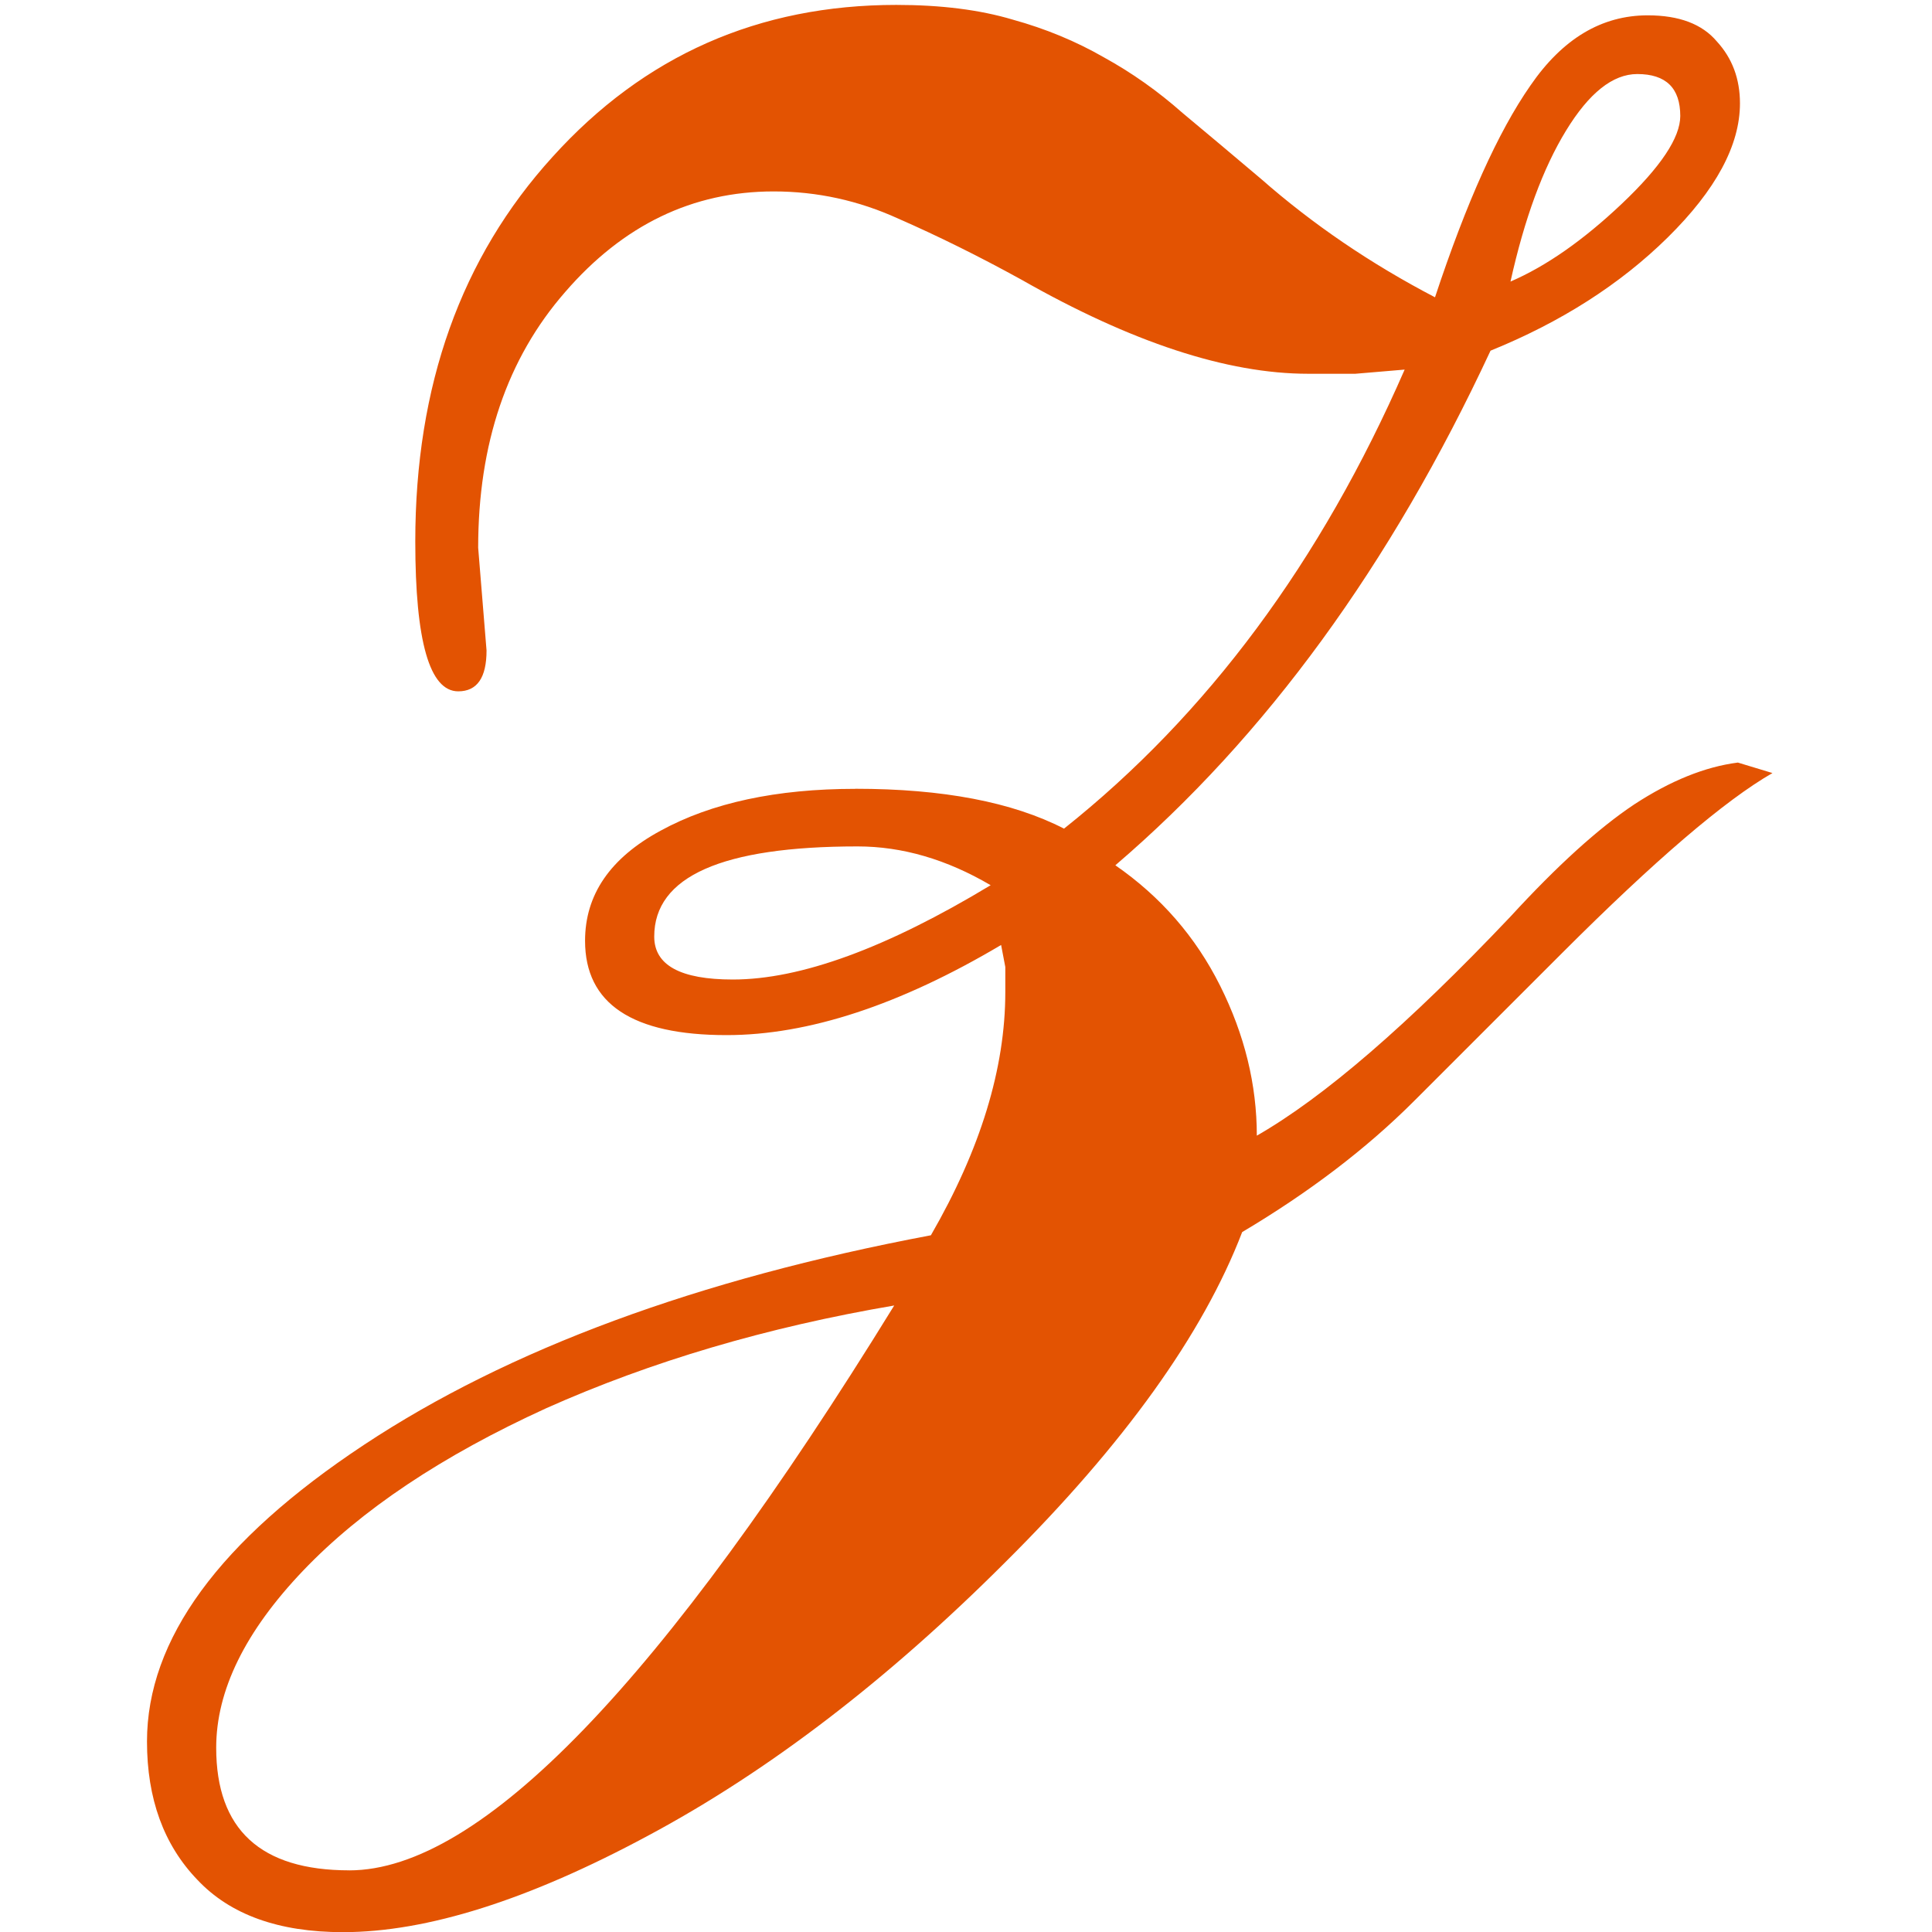 <?xml version="1.0" standalone="no"?><!DOCTYPE svg PUBLIC "-//W3C//DTD SVG 1.1//EN" "http://www.w3.org/Graphics/SVG/1.1/DTD/svg11.dtd"><svg t="1684083321523" class="icon" viewBox="0 0 1024 1024" version="1.1" xmlns="http://www.w3.org/2000/svg" p-id="2529" xmlns:xlink="http://www.w3.org/1999/xlink" width="200" height="200"><path d="M388.408 519.167q53.89 0 136.658-49.989-35.005-20.558-70.547-20.558-107.763 0-107.763 47.779 0 22.768 41.652 22.768zM185.103 991.335q104.431 0 288.852-299.399-101.084 17.226-184.421 54.442-82.752 37.768-128.874 86.1Q114.589 880.777 114.589 926.329q0 64.989 70.531 64.989zM867.792 39.247q-19.437 0-37.768 30-18.332 29.984-29.431 79.989 28.326-12.221 58.879-41.116 31.105-29.431 31.105-46.641 0-22.232-22.784-22.232z m-414.378 378.82q69.442 0 110.542 21.127 113.873-90.553 180.537-243.3l-26.116 2.21H693.366q-64.437 0-152.194-49.989-33.315-18.332-65.006-32.21-31.641-14.447-66.094-14.447-64.421 0-110.526 53.321-46.105 52.768-46.105 135.537l4.437 54.442q0 21.663-15 21.663-22.768 0-22.768-79.437 0-123.868 72.774-203.857Q365.64 2.6 475.061 2.6q35.558 0 61.658 7.784 26.116 7.216 48.332 19.989 22.216 12.221 41.669 29.448 19.989 16.658 41.652 34.989 41.116 36.111 92.21 62.763 24.995-75.536 50.542-112.2Q836.67 8.126 873.333 8.126q24.995 0 36.663 13.879 12.221 13.326 12.221 32.779 0 33.315-38.321 71.1-37.784 37.216-93.884 59.984-79.421 170.542-198.852 272.747 36.111 24.995 55.547 63.868 19.437 38.89 19.437 79.437 53.337-30.553 134.431-116.1 37.216-40.547 65.542-59.431 28.879-18.884 54.995-22.216l18.332 5.558q-37.784 21.663-111.647 95.542l-78.332 78.315q-37.768 37.768-91.089 69.442-31.105 81.094-125.542 174.962-93.868 93.868-189.41 144.979-94.989 51.111-161.636 51.111-51.111 0-77.21-27.79Q77.909 968.567 77.909 923.014q0-81.094 114.979-157.2t300.504-111.094q39.442-68.321 39.442-128.874v-13.326l-2.226-11.668q-80.542 47.779-145.531 47.779-74.984 0-74.984-49.989 0-36.663 39.995-58.342 40.547-22.199 103.31-22.199z" fill="#E35302" p-id="2530"></path></svg>